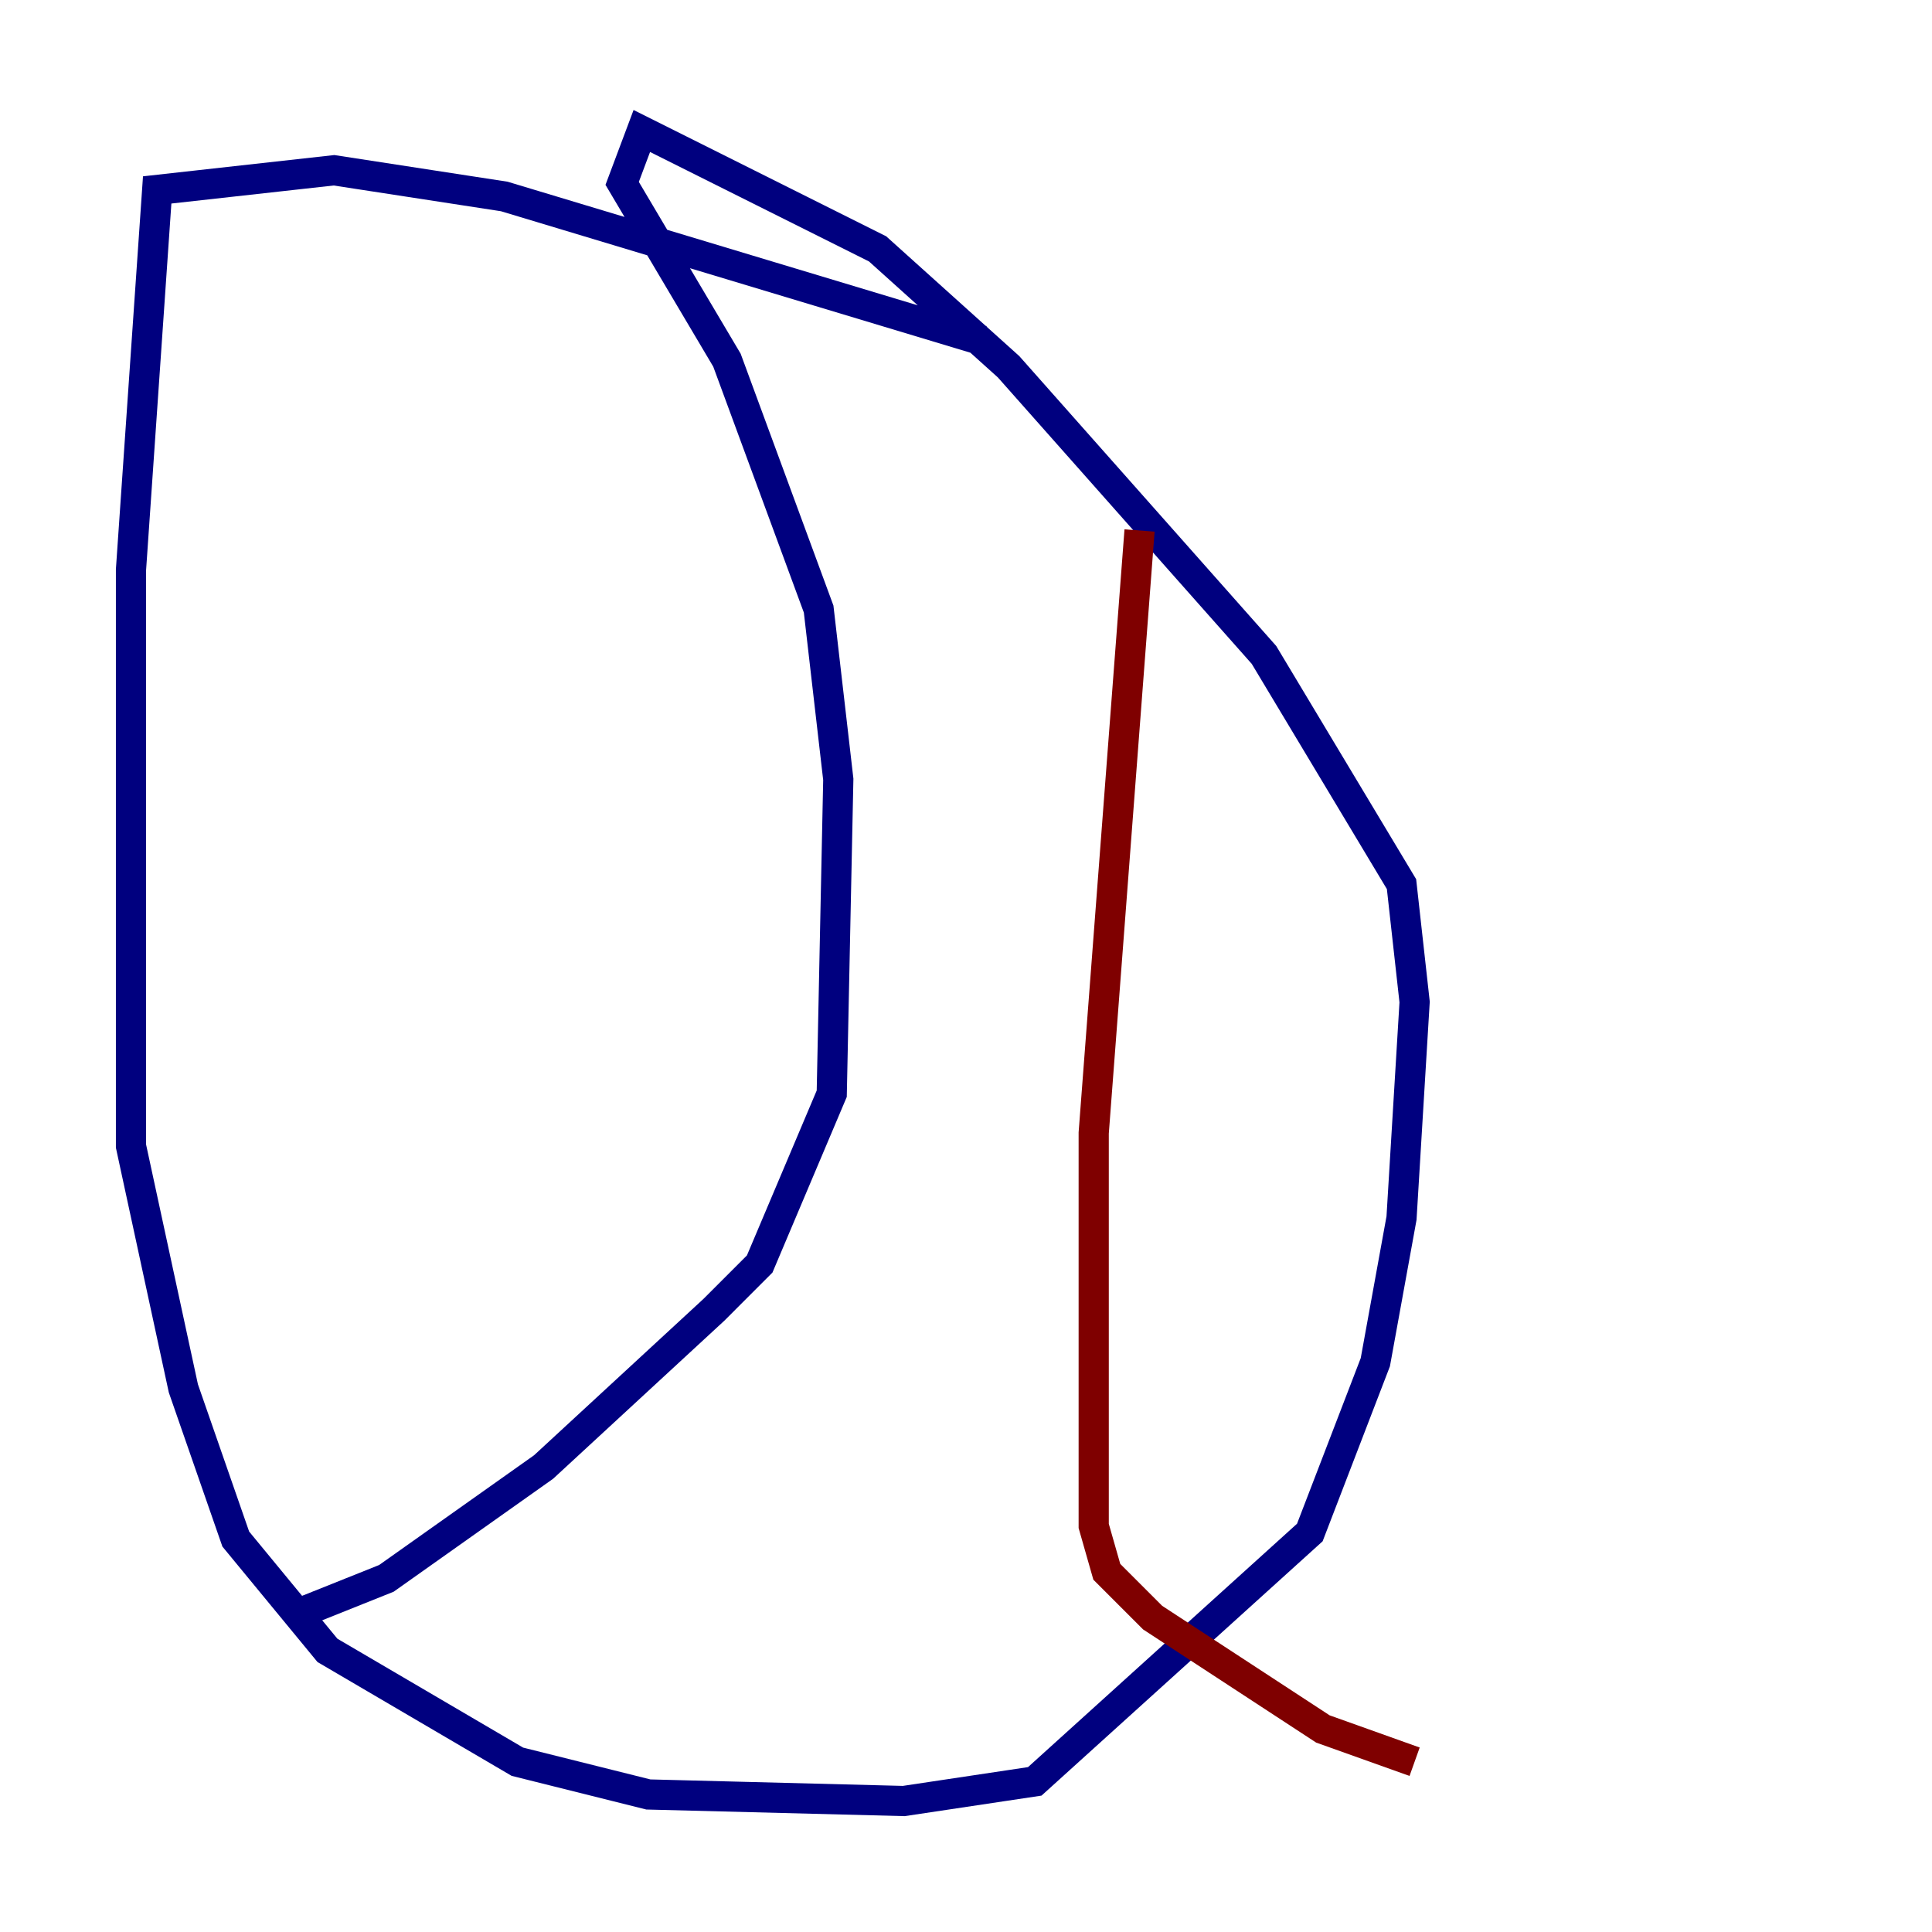 <?xml version="1.0" encoding="utf-8" ?>
<svg baseProfile="tiny" height="128" version="1.2" viewBox="0,0,128,128" width="128" xmlns="http://www.w3.org/2000/svg" xmlns:ev="http://www.w3.org/2001/xml-events" xmlns:xlink="http://www.w3.org/1999/xlink"><defs /><polyline fill="none" points="65.085,22.563 33.41,13.017 22.129,11.281 10.414,12.583 8.678,37.749 8.678,75.932 12.149,91.986 15.62,101.966 21.695,109.342 34.278,116.719 42.956,118.888 59.878,119.322 68.556,118.02 86.78,101.532 91.119,90.251 92.854,80.705 93.722,66.386 92.854,58.576 83.742,43.39 66.82,24.298 58.142,16.488 42.522,8.678 41.22,12.149 48.163,23.864 54.237,40.352 55.539,51.634 55.105,72.461 50.332,83.742 47.295,86.78 36.014,97.193 25.6,104.57 19.091,107.173" stroke="#00007f" stroke-width="2" /><polyline fill="none" points="75.498,35.146 72.461,75.064 72.461,101.098 73.329,104.136 76.366,107.173 87.647,114.549 93.722,116.719" stroke="#7f0000" stroke-width="2" /></svg>